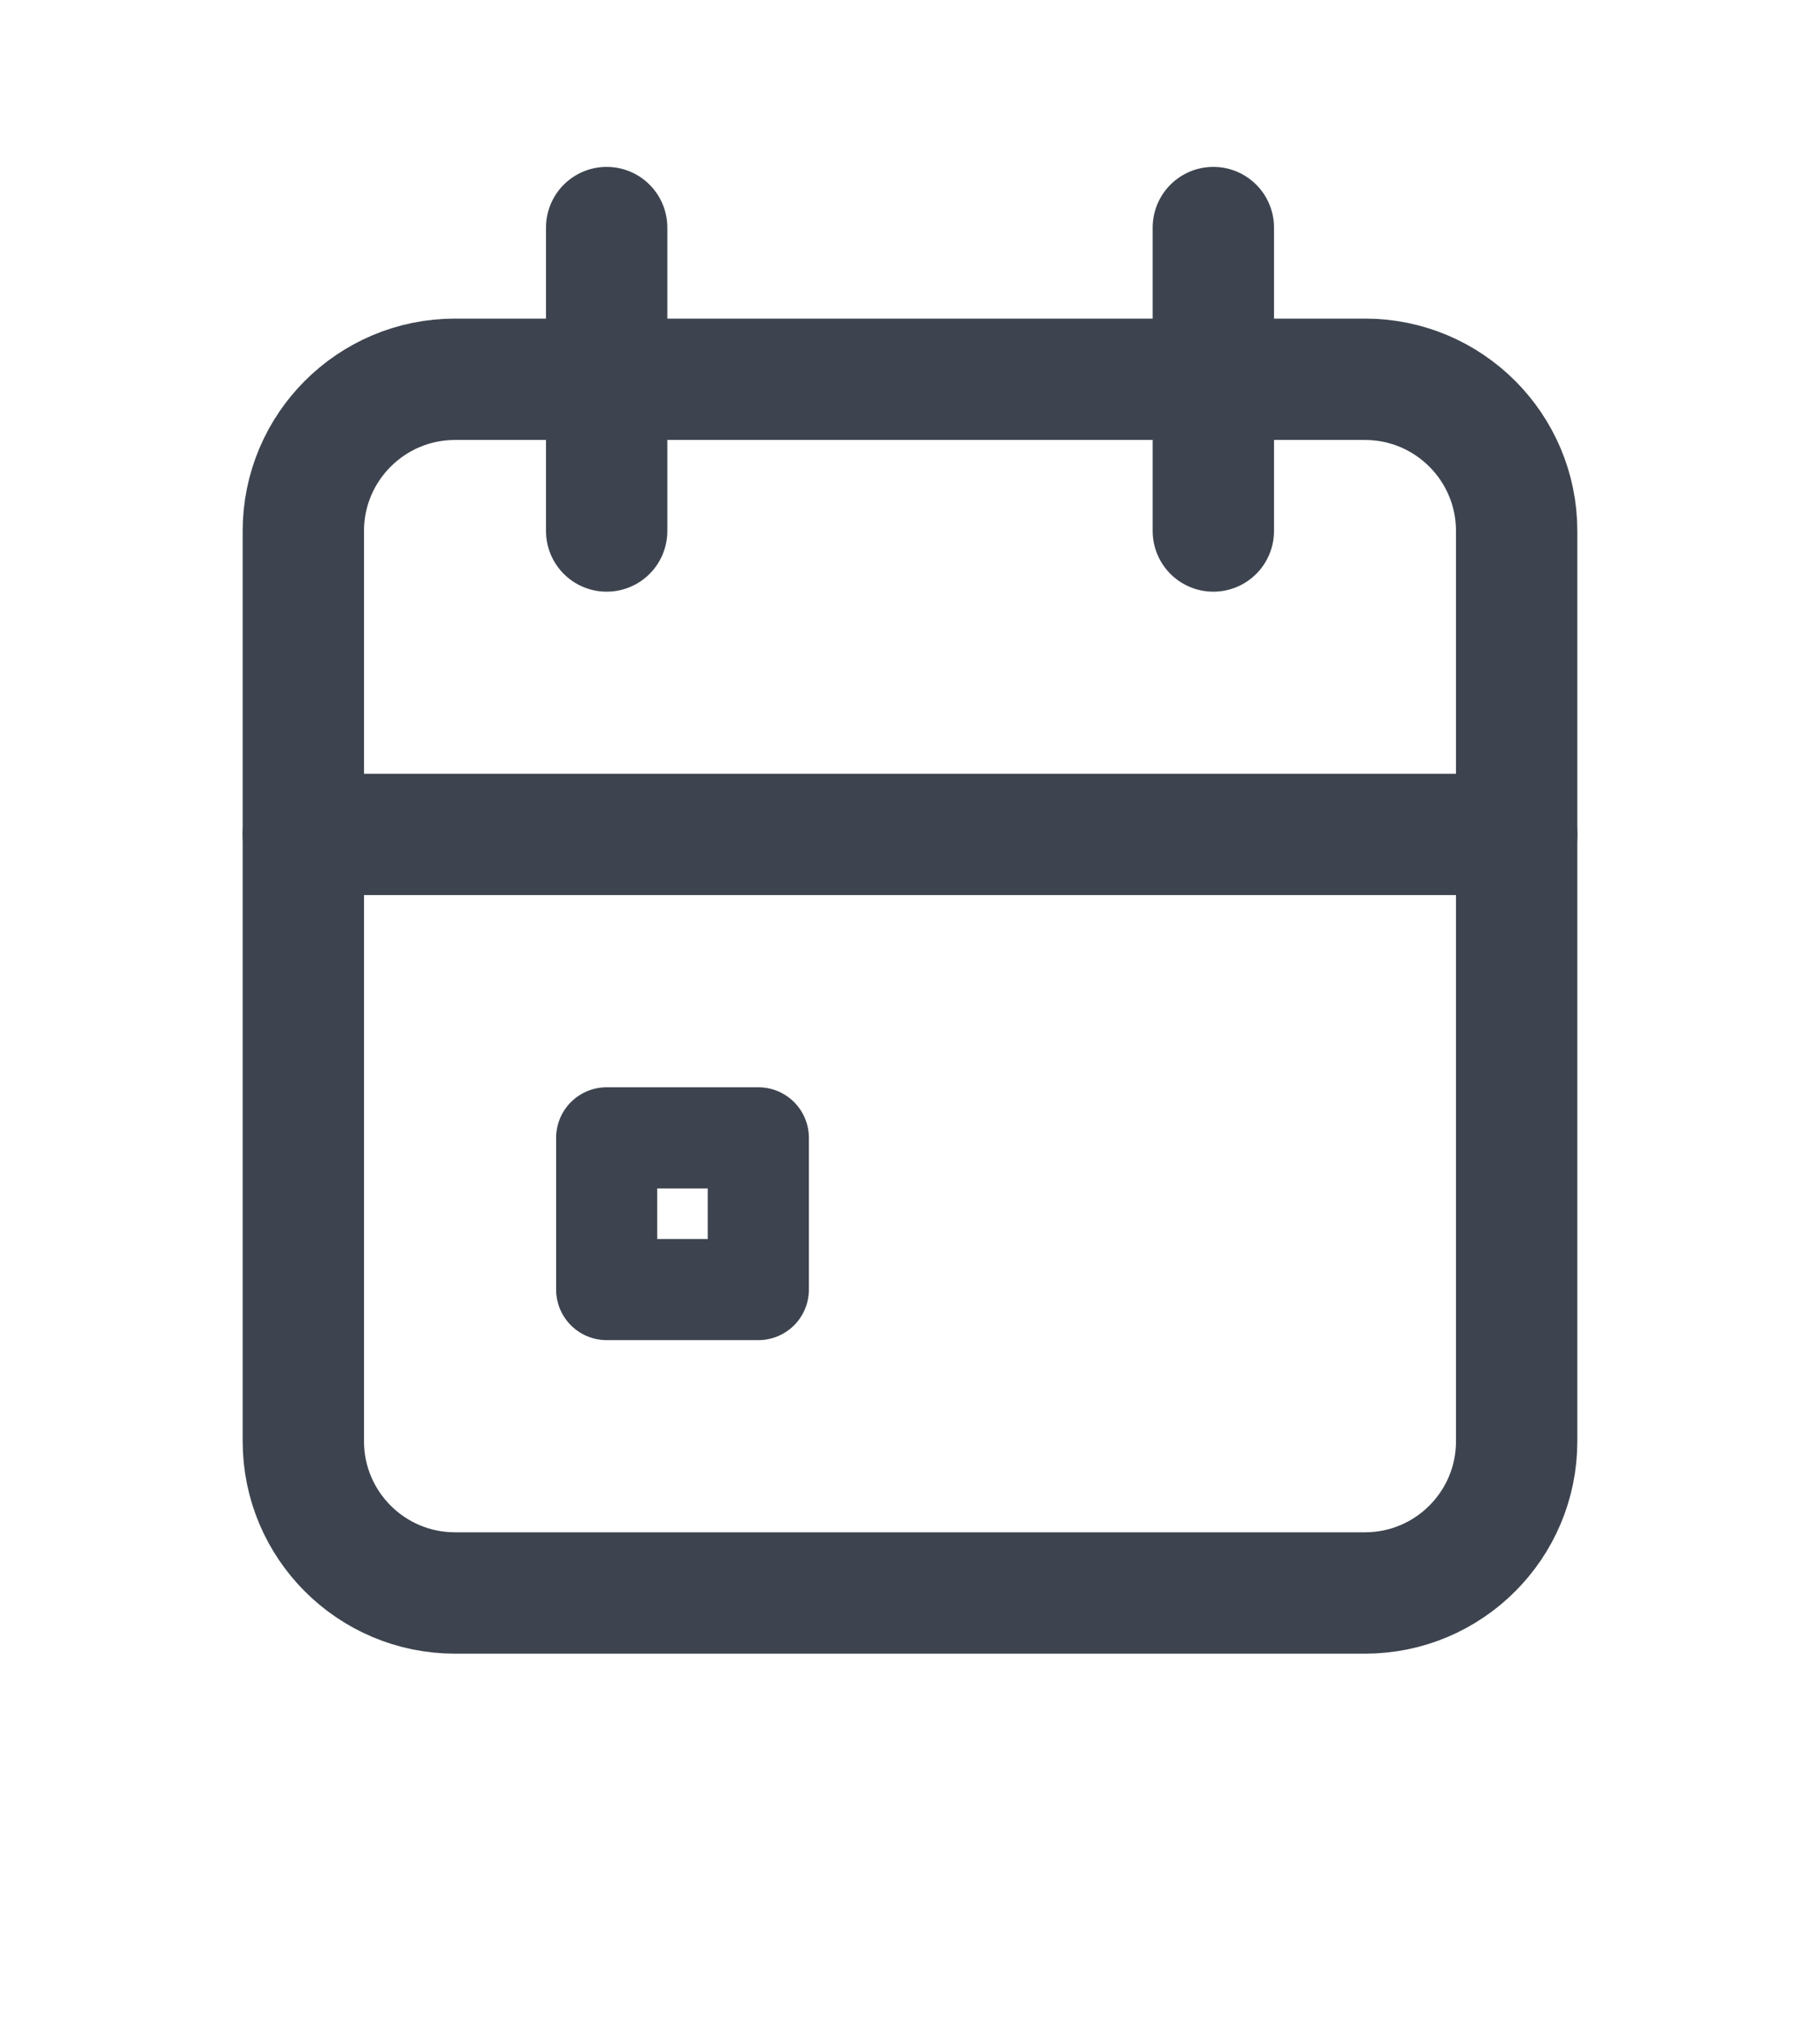 <svg width="18" height="20" viewBox="0 0 18 20" fill="none" xmlns="http://www.w3.org/2000/svg">
<path d="M13.5 3.75H4.5C3.672 3.75 3 4.422 3 5.25V14.25C3 15.078 3.672 15.75 4.5 15.75H13.5C14.328 15.75 15 15.078 15 14.25V5.25C15 4.422 14.328 3.75 13.5 3.75Z" stroke="#3D444F" stroke-width="1.2" stroke-linecap="round" stroke-linejoin="round"/>
<path d="M12 2.25V5.25" stroke="#3D444F" stroke-width="1.2" stroke-linecap="round" stroke-linejoin="round"/>
<path d="M6 2.25V5.25" stroke="#3D444F" stroke-width="1.2" stroke-linecap="round" stroke-linejoin="round"/>
<path d="M3 8.25H15" stroke="#3D444F" stroke-width="1.2" stroke-linecap="round" stroke-linejoin="round"/>
<path d="M7.5 11.25H6V12.75H7.5V11.25Z" stroke="#3D444F" stroke-linecap="round" stroke-linejoin="round"/>
</svg>
